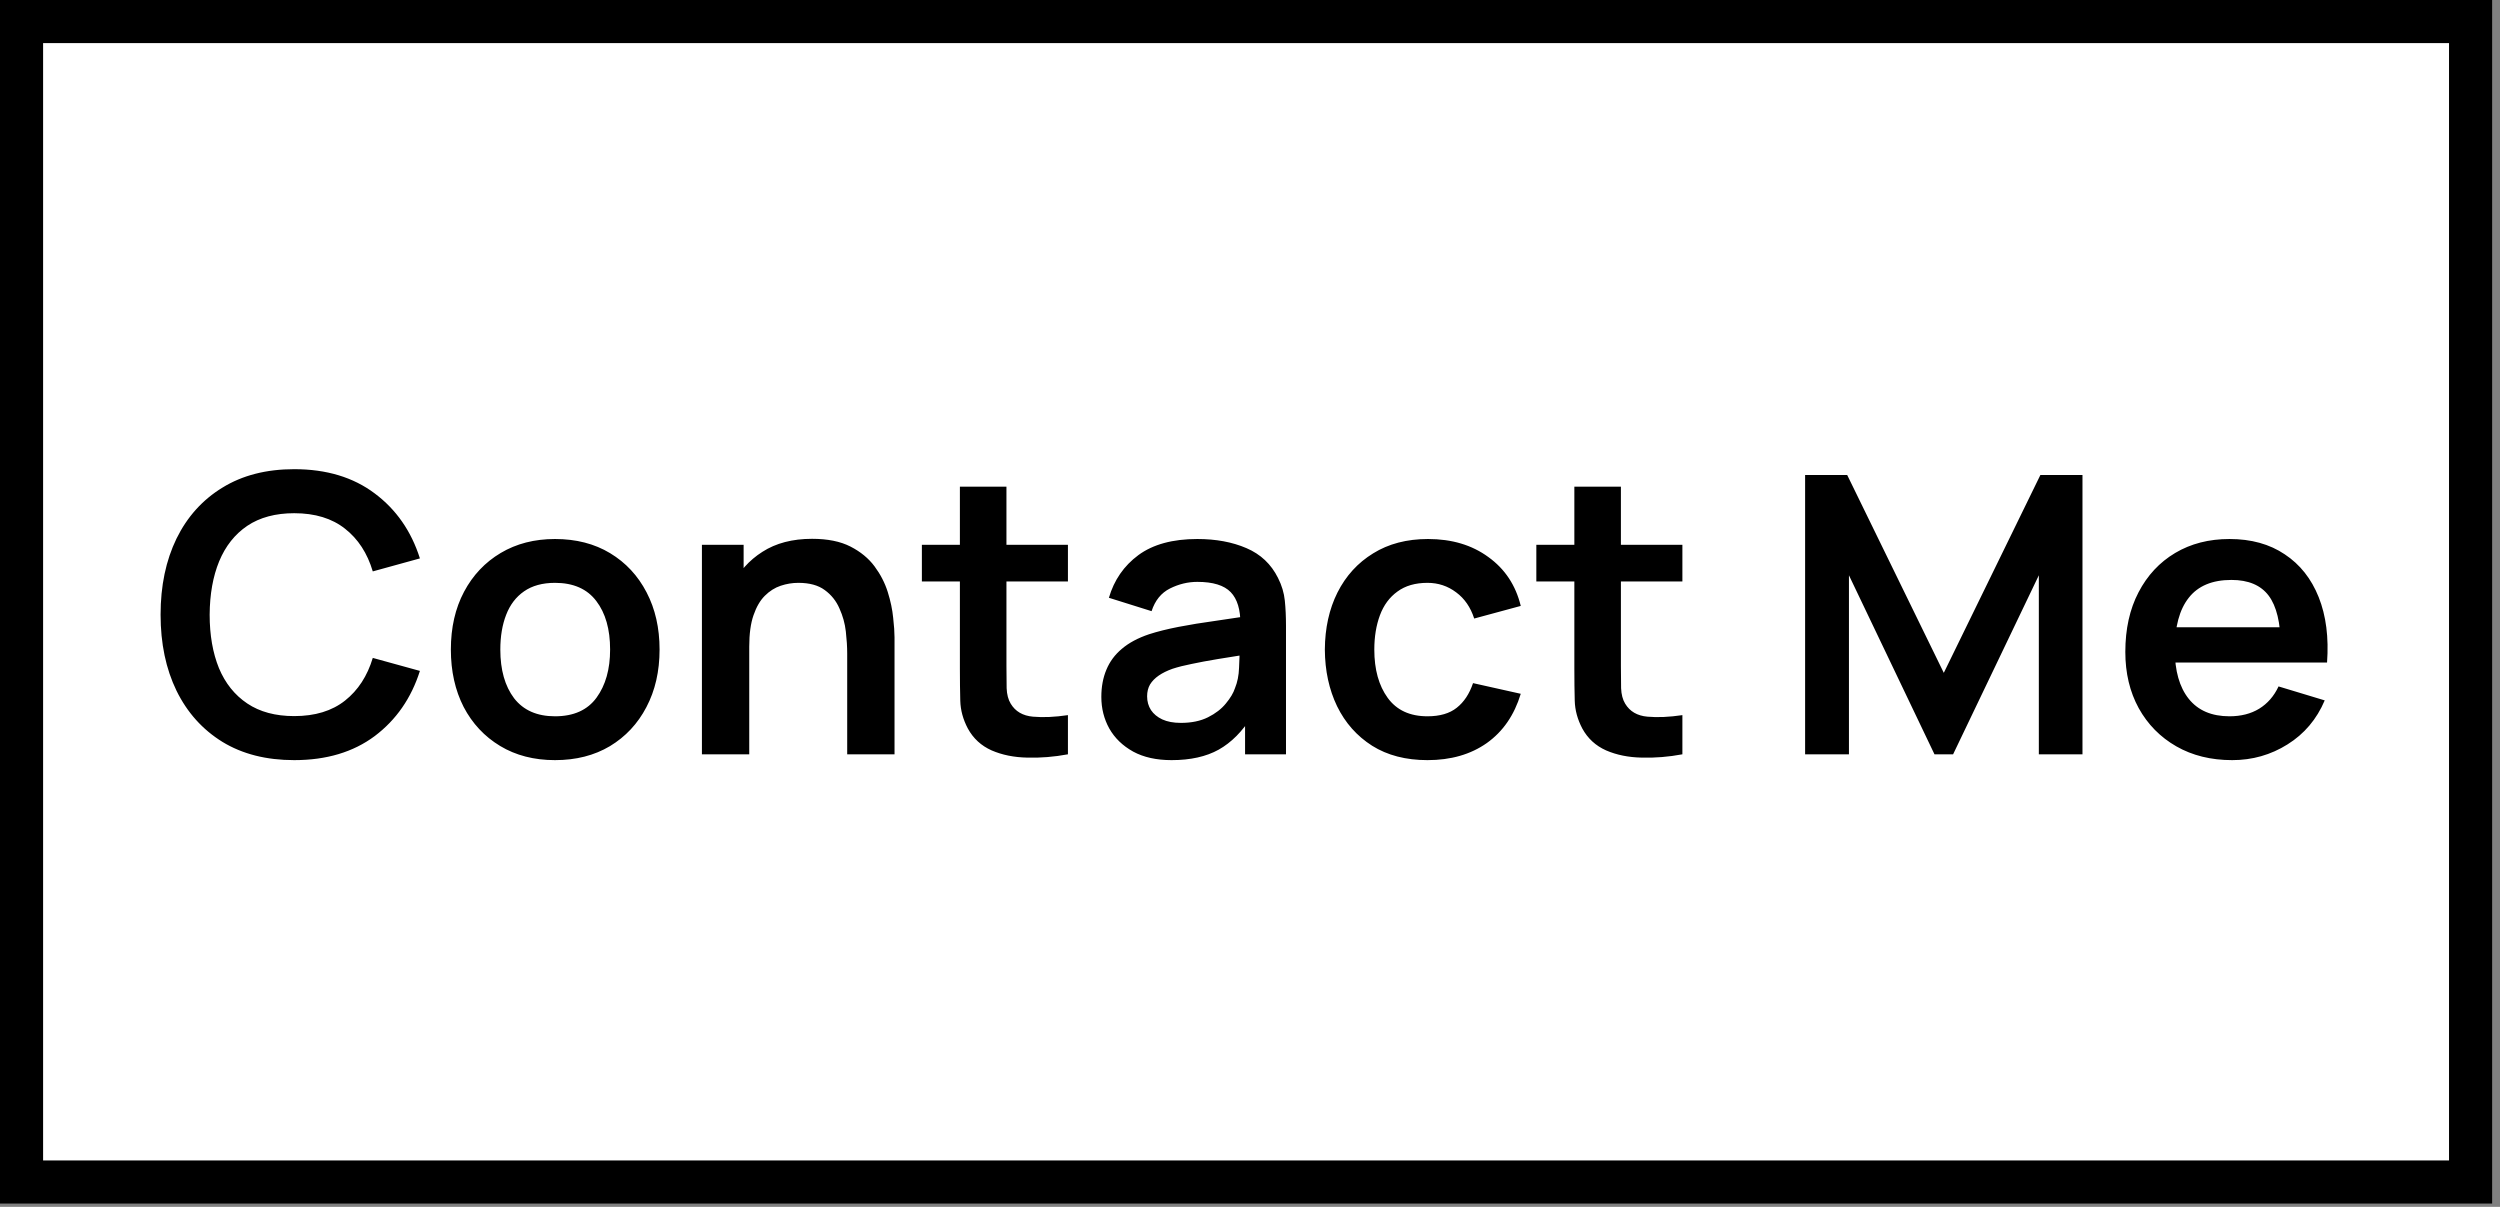 <svg width="116" height="56" viewBox="0 0 116 56" fill="none" xmlns="http://www.w3.org/2000/svg">
<rect x="0" y="0" width="116" height="56" fill="#808080" stroke="none"/>
<rect x="1" y="1" width="113.635" height="53.845" fill="white" stroke="black" stroke-width="2"/>
<path d="M13.652 35.27C12.356 35.27 11.246 34.988 10.322 34.424C9.398 33.854 8.687 33.062 8.189 32.048C7.697 31.034 7.451 29.858 7.451 28.52C7.451 27.182 7.697 26.006 8.189 24.992C8.687 23.978 9.398 23.189 10.322 22.625C11.246 22.055 12.356 21.77 13.652 21.77C15.146 21.77 16.391 22.145 17.387 22.895C18.383 23.639 19.082 24.644 19.484 25.91L17.297 26.513C17.045 25.667 16.616 25.007 16.01 24.533C15.404 24.053 14.618 23.813 13.652 23.813C12.782 23.813 12.056 24.008 11.474 24.398C10.898 24.788 10.463 25.337 10.169 26.045C9.881 26.747 9.734 27.572 9.728 28.52C9.728 29.468 9.872 30.296 10.16 31.004C10.454 31.706 10.892 32.252 11.474 32.642C12.056 33.032 12.782 33.227 13.652 33.227C14.618 33.227 15.404 32.987 16.01 32.507C16.616 32.027 17.045 31.367 17.297 30.527L19.484 31.13C19.082 32.396 18.383 33.404 17.387 34.154C16.391 34.898 15.146 35.27 13.652 35.27ZM25.753 35.27C24.781 35.27 23.932 35.051 23.206 34.613C22.48 34.175 21.916 33.572 21.514 32.804C21.118 32.03 20.92 31.142 20.92 30.14C20.92 29.12 21.124 28.226 21.532 27.458C21.94 26.69 22.507 26.09 23.233 25.658C23.959 25.226 24.799 25.01 25.753 25.01C26.731 25.01 27.583 25.229 28.309 25.667C29.035 26.105 29.599 26.711 30.001 27.485C30.403 28.253 30.604 29.138 30.604 30.14C30.604 31.148 30.4 32.039 29.992 32.813C29.59 33.581 29.026 34.184 28.3 34.622C27.574 35.054 26.725 35.27 25.753 35.27ZM25.753 33.236C26.617 33.236 27.259 32.948 27.679 32.372C28.099 31.796 28.309 31.052 28.309 30.14C28.309 29.198 28.096 28.448 27.67 27.89C27.244 27.326 26.605 27.044 25.753 27.044C25.171 27.044 24.691 27.176 24.313 27.44C23.941 27.698 23.665 28.061 23.485 28.529C23.305 28.991 23.215 29.528 23.215 30.14C23.215 31.082 23.428 31.835 23.854 32.399C24.286 32.957 24.919 33.236 25.753 33.236ZM39.31 35V30.32C39.31 30.014 39.289 29.675 39.247 29.303C39.205 28.931 39.106 28.574 38.95 28.232C38.8 27.884 38.572 27.599 38.266 27.377C37.966 27.155 37.558 27.044 37.042 27.044C36.766 27.044 36.493 27.089 36.223 27.179C35.953 27.269 35.707 27.425 35.485 27.647C35.269 27.863 35.095 28.163 34.963 28.547C34.831 28.925 34.765 29.411 34.765 30.005L33.478 29.456C33.478 28.628 33.637 27.878 33.955 27.206C34.279 26.534 34.753 26 35.377 25.604C36.001 25.202 36.769 25.001 37.681 25.001C38.401 25.001 38.995 25.121 39.463 25.361C39.931 25.601 40.303 25.907 40.579 26.279C40.855 26.651 41.059 27.047 41.191 27.467C41.323 27.887 41.407 28.286 41.443 28.664C41.485 29.036 41.506 29.339 41.506 29.573V35H39.31ZM32.569 35V25.28H34.504V28.295H34.765V35H32.569ZM49.552 35C48.91 35.12 48.28 35.171 47.662 35.153C47.05 35.141 46.501 35.03 46.015 34.82C45.529 34.604 45.16 34.265 44.908 33.803C44.686 33.383 44.569 32.954 44.557 32.516C44.545 32.078 44.539 31.583 44.539 31.031V22.58H46.699V30.905C46.699 31.295 46.702 31.637 46.708 31.931C46.72 32.225 46.783 32.465 46.897 32.651C47.113 33.011 47.458 33.212 47.932 33.254C48.406 33.296 48.946 33.272 49.552 33.182V35ZM42.775 26.981V25.28H49.552V26.981H42.775ZM54.36 35.27C53.658 35.27 53.064 35.138 52.578 34.874C52.092 34.604 51.723 34.247 51.471 33.803C51.225 33.359 51.102 32.87 51.102 32.336C51.102 31.868 51.18 31.448 51.336 31.076C51.492 30.698 51.732 30.374 52.056 30.104C52.38 29.828 52.8 29.603 53.316 29.429C53.706 29.303 54.162 29.189 54.684 29.087C55.212 28.985 55.782 28.892 56.394 28.808C57.012 28.718 57.657 28.622 58.329 28.52L57.555 28.961C57.561 28.289 57.411 27.794 57.105 27.476C56.799 27.158 56.283 26.999 55.557 26.999C55.119 26.999 54.696 27.101 54.288 27.305C53.88 27.509 53.595 27.86 53.433 28.358L51.453 27.737C51.693 26.915 52.149 26.255 52.821 25.757C53.499 25.259 54.411 25.01 55.557 25.01C56.421 25.01 57.18 25.151 57.834 25.433C58.494 25.715 58.983 26.177 59.301 26.819C59.475 27.161 59.58 27.512 59.616 27.872C59.652 28.226 59.67 28.613 59.67 29.033V35H57.771V32.894L58.086 33.236C57.648 33.938 57.135 34.454 56.547 34.784C55.965 35.108 55.236 35.27 54.36 35.27ZM54.792 33.542C55.284 33.542 55.704 33.455 56.052 33.281C56.4 33.107 56.676 32.894 56.88 32.642C57.09 32.39 57.231 32.153 57.303 31.931C57.417 31.655 57.48 31.34 57.492 30.986C57.51 30.626 57.519 30.335 57.519 30.113L58.185 30.311C57.531 30.413 56.97 30.503 56.502 30.581C56.034 30.659 55.632 30.734 55.296 30.806C54.96 30.872 54.663 30.947 54.405 31.031C54.153 31.121 53.94 31.226 53.766 31.346C53.592 31.466 53.457 31.604 53.361 31.76C53.271 31.916 53.226 32.099 53.226 32.309C53.226 32.549 53.286 32.762 53.406 32.948C53.526 33.128 53.7 33.272 53.928 33.38C54.162 33.488 54.45 33.542 54.792 33.542ZM66.234 35.27C65.232 35.27 64.377 35.048 63.669 34.604C62.961 34.154 62.418 33.542 62.04 32.768C61.668 31.994 61.479 31.118 61.473 30.14C61.479 29.144 61.674 28.262 62.058 27.494C62.448 26.72 63 26.114 63.714 25.676C64.428 25.232 65.277 25.01 66.261 25.01C67.365 25.01 68.298 25.289 69.06 25.847C69.828 26.399 70.329 27.155 70.563 28.115L68.403 28.7C68.235 28.178 67.956 27.773 67.566 27.485C67.176 27.191 66.732 27.044 66.234 27.044C65.67 27.044 65.205 27.179 64.839 27.449C64.473 27.713 64.203 28.079 64.029 28.547C63.855 29.015 63.768 29.546 63.768 30.14C63.768 31.064 63.975 31.811 64.389 32.381C64.803 32.951 65.418 33.236 66.234 33.236C66.81 33.236 67.263 33.104 67.593 32.84C67.929 32.576 68.181 32.195 68.349 31.697L70.563 32.192C70.263 33.182 69.738 33.944 68.988 34.478C68.238 35.006 67.32 35.27 66.234 35.27ZM78.063 35C77.421 35.12 76.791 35.171 76.173 35.153C75.561 35.141 75.012 35.03 74.526 34.82C74.04 34.604 73.671 34.265 73.419 33.803C73.197 33.383 73.08 32.954 73.068 32.516C73.056 32.078 73.05 31.583 73.05 31.031V22.58H75.21V30.905C75.21 31.295 75.213 31.637 75.219 31.931C75.231 32.225 75.294 32.465 75.408 32.651C75.624 33.011 75.969 33.212 76.443 33.254C76.917 33.296 77.457 33.272 78.063 33.182V35ZM71.286 26.981V25.28H78.063V26.981H71.286ZM83.757 35V22.04H85.71L90.192 31.22L94.674 22.04H96.627V35H94.602V26.693L90.624 35H89.76L85.791 26.693V35H83.757ZM103.574 35.27C102.59 35.27 101.726 35.057 100.982 34.631C100.238 34.205 99.656 33.614 99.236 32.858C98.822 32.102 98.615 31.232 98.615 30.248C98.615 29.186 98.819 28.265 99.227 27.485C99.635 26.699 100.202 26.09 100.928 25.658C101.654 25.226 102.494 25.01 103.448 25.01C104.456 25.01 105.311 25.247 106.013 25.721C106.721 26.189 107.246 26.852 107.588 27.71C107.93 28.568 108.059 29.579 107.975 30.743H105.824V29.951C105.818 28.895 105.632 28.124 105.266 27.638C104.9 27.152 104.324 26.909 103.538 26.909C102.65 26.909 101.99 27.185 101.558 27.737C101.126 28.283 100.91 29.084 100.91 30.14C100.91 31.124 101.126 31.886 101.558 32.426C101.99 32.966 102.62 33.236 103.448 33.236C103.982 33.236 104.441 33.119 104.825 32.885C105.215 32.645 105.515 32.3 105.725 31.85L107.867 32.498C107.495 33.374 106.919 34.055 106.139 34.541C105.365 35.027 104.51 35.27 103.574 35.27ZM100.226 30.743V29.105H106.913V30.743H100.226Z" fill="black"/>
</svg>
